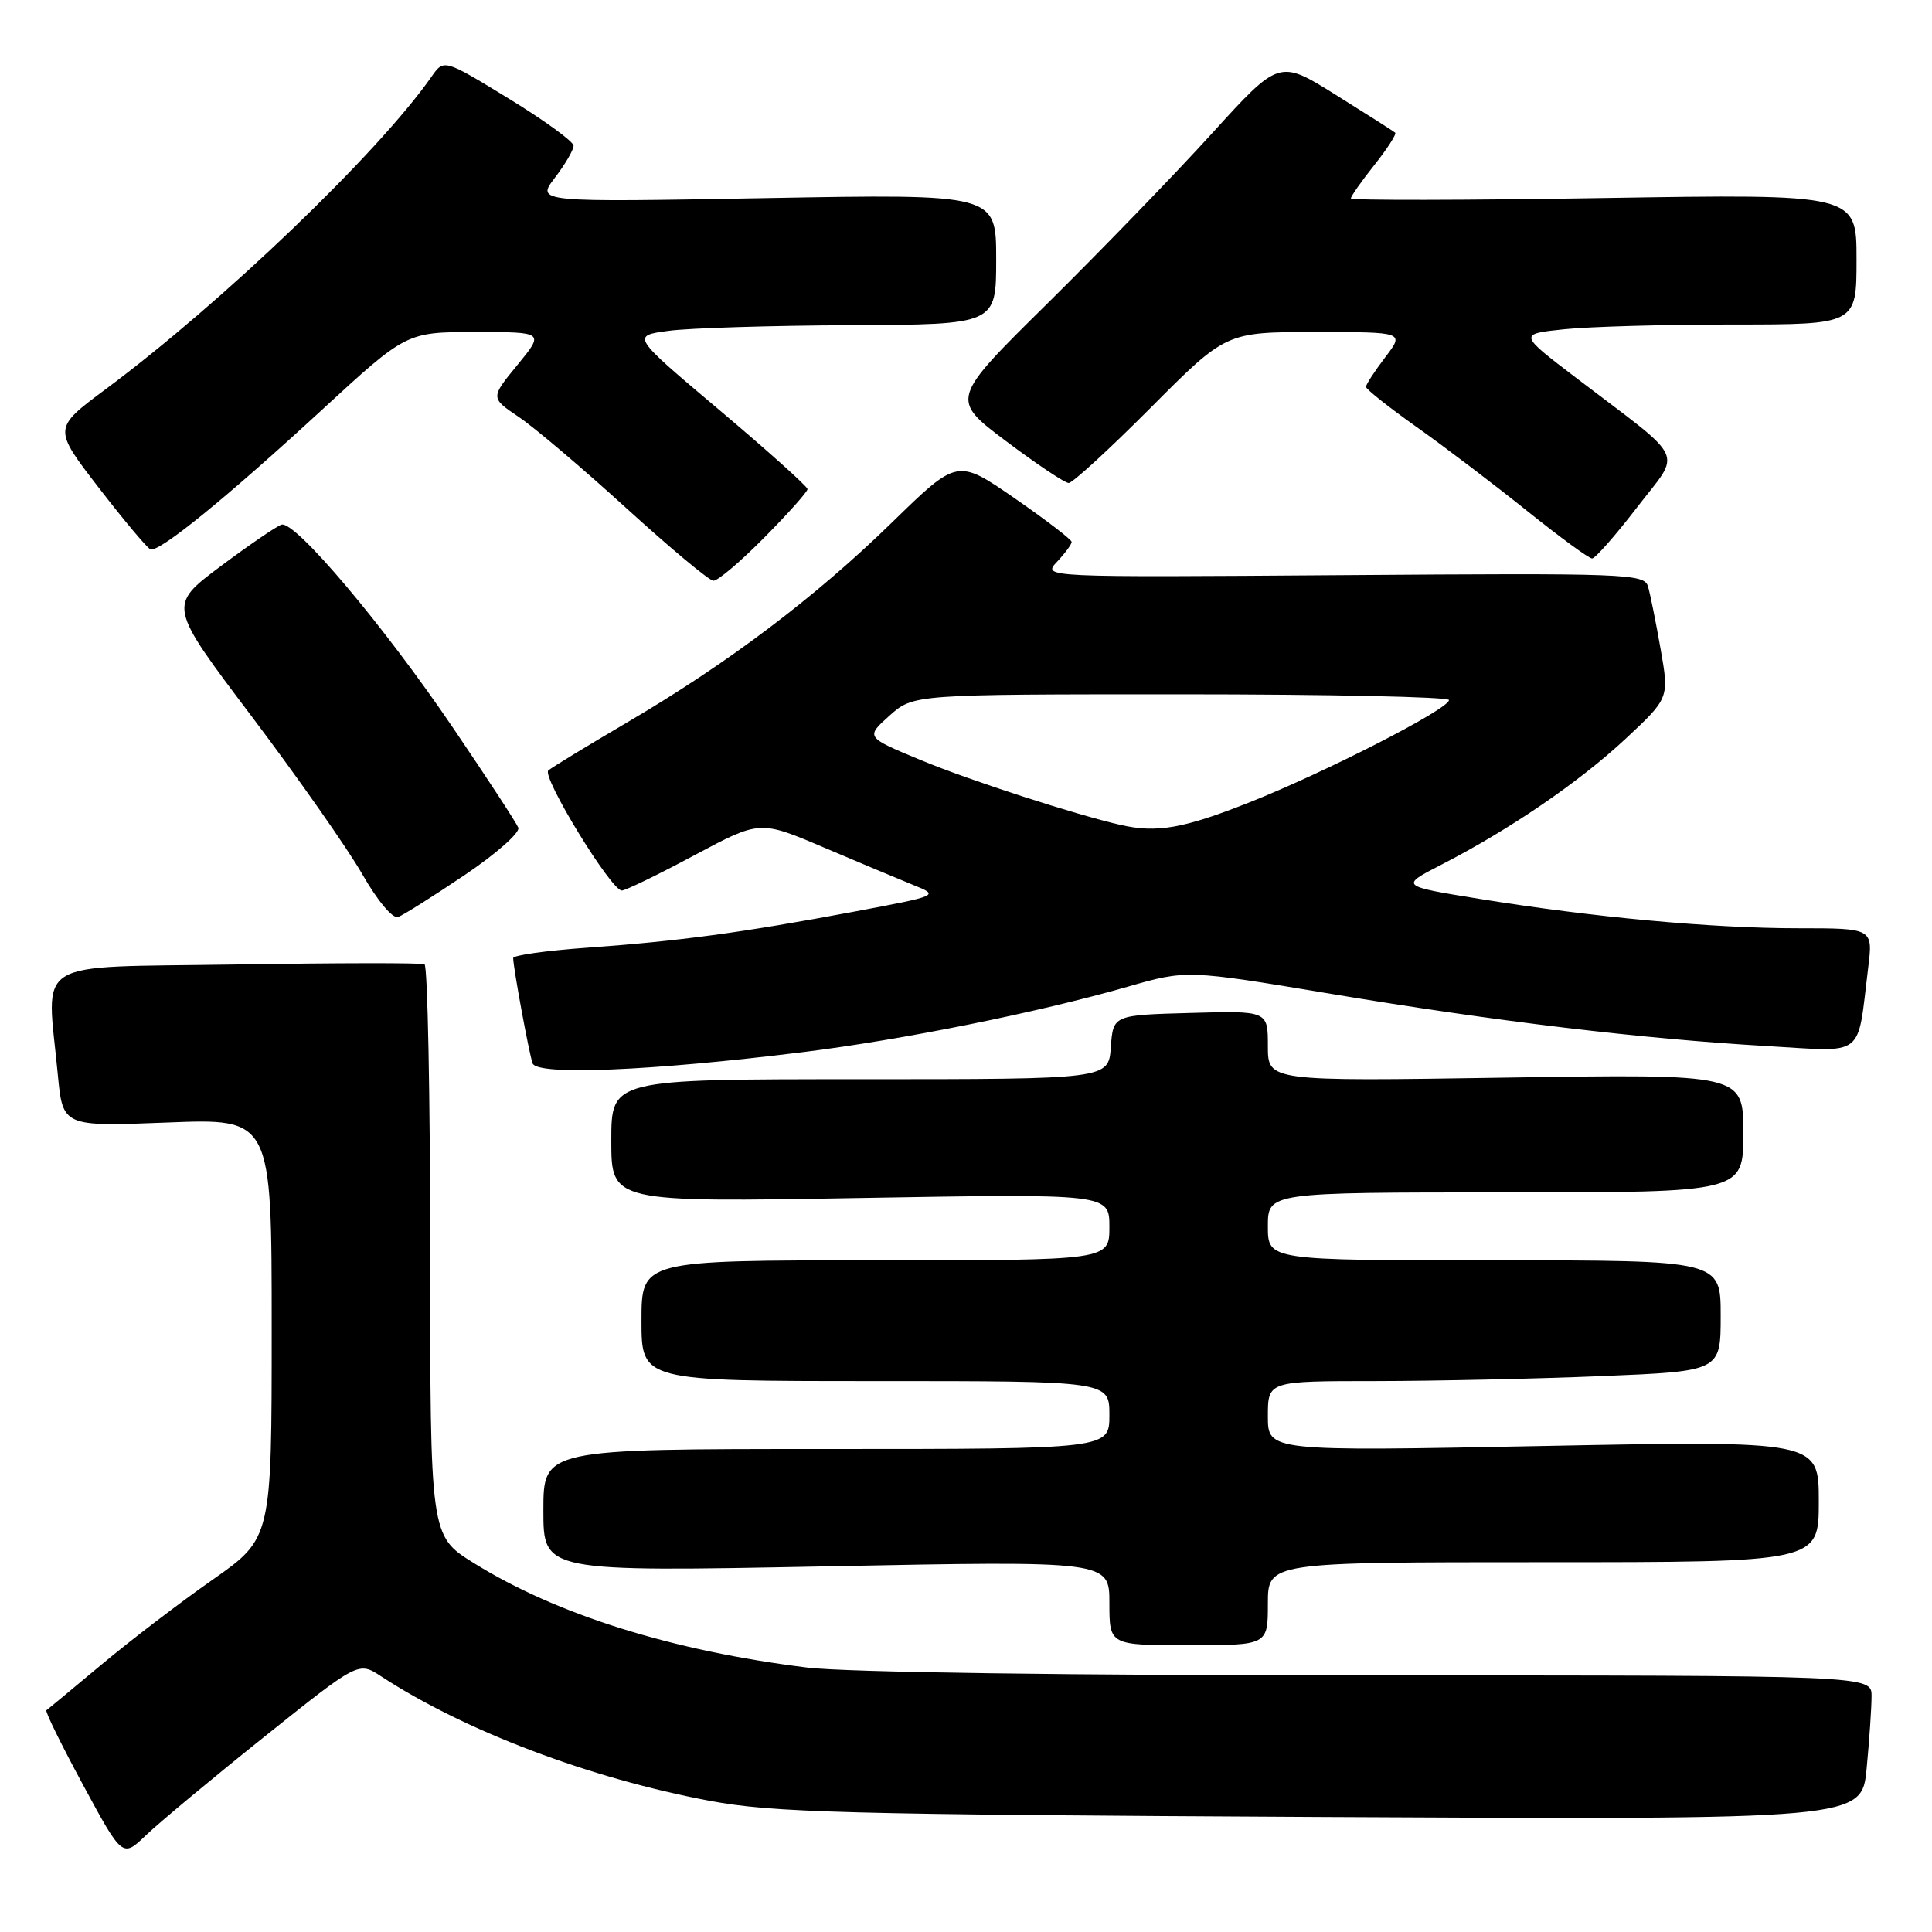 <?xml version="1.0" encoding="UTF-8" standalone="no"?>
<!DOCTYPE svg PUBLIC "-//W3C//DTD SVG 1.1//EN" "http://www.w3.org/Graphics/SVG/1.1/DTD/svg11.dtd" >
<svg xmlns="http://www.w3.org/2000/svg" xmlns:xlink="http://www.w3.org/1999/xlink" version="1.1" viewBox="0 0 256 256">
 <g >
 <path fill="currentColor"
d=" M 35.00 230.15 C 47.50 220.15 47.50 220.15 50.50 222.12 C 61.55 229.35 78.13 235.63 94.00 238.61 C 102.42 240.19 111.66 240.43 175.10 240.76 C 246.70 241.12 246.70 241.12 247.34 234.31 C 247.70 230.56 247.99 226.26 247.99 224.75 C 248.00 222.00 248.00 222.00 181.72 222.00 C 141.82 222.00 112.08 221.59 106.97 220.96 C 89.10 218.76 73.73 213.94 62.75 207.09 C 57.00 203.51 57.00 203.51 57.00 165.81 C 57.00 145.08 56.66 127.96 56.25 127.77 C 55.84 127.57 44.59 127.59 31.25 127.80 C 3.78 128.24 6.19 126.74 7.66 142.39 C 8.32 149.28 8.32 149.28 22.16 148.74 C 36.00 148.19 36.00 148.19 36.00 176.01 C 36.00 203.83 36.00 203.83 28.17 209.32 C 23.87 212.33 17.23 217.40 13.42 220.59 C 9.62 223.77 6.34 226.48 6.15 226.62 C 5.95 226.76 8.14 231.21 11.01 236.52 C 16.23 246.17 16.23 246.17 19.36 243.16 C 21.09 241.51 28.12 235.65 35.00 230.15 Z  M 168.00 212.50 C 168.00 207.00 168.00 207.00 204.50 207.00 C 241.00 207.00 241.00 207.00 241.00 198.95 C 241.00 190.89 241.00 190.89 204.50 191.60 C 168.00 192.31 168.00 192.31 168.00 187.66 C 168.00 183.00 168.00 183.00 182.25 183.00 C 190.09 182.99 203.59 182.70 212.25 182.34 C 228.00 181.69 228.00 181.69 228.00 174.34 C 228.00 167.00 228.00 167.00 198.00 167.00 C 168.00 167.00 168.00 167.00 168.00 162.50 C 168.00 158.00 168.00 158.00 199.50 158.00 C 231.00 158.00 231.00 158.00 231.00 150.15 C 231.00 142.30 231.00 142.30 199.50 142.79 C 168.00 143.28 168.00 143.28 168.00 138.61 C 168.00 133.93 168.00 133.93 157.75 134.22 C 147.50 134.50 147.50 134.50 147.19 138.75 C 146.89 143.00 146.89 143.00 113.94 143.00 C 81.00 143.00 81.00 143.00 81.00 151.15 C 81.00 159.31 81.00 159.31 114.00 158.74 C 147.00 158.17 147.00 158.17 147.00 162.58 C 147.00 167.00 147.00 167.00 116.00 167.00 C 85.00 167.00 85.00 167.00 85.00 175.00 C 85.00 183.00 85.00 183.00 116.00 183.00 C 147.00 183.00 147.00 183.00 147.00 187.50 C 147.00 192.00 147.00 192.00 109.50 192.00 C 72.00 192.00 72.00 192.00 72.00 200.14 C 72.00 208.28 72.00 208.28 109.50 207.55 C 147.00 206.81 147.00 206.81 147.00 212.41 C 147.00 218.00 147.00 218.00 157.50 218.00 C 168.00 218.00 168.00 218.00 168.00 212.50 Z  M 106.32 139.42 C 119.58 137.78 137.44 134.18 149.37 130.76 C 157.24 128.50 157.24 128.50 176.37 131.69 C 198.31 135.35 217.43 137.64 234.14 138.61 C 247.31 139.37 246.05 140.34 247.54 128.25 C 248.19 123.00 248.19 123.00 238.27 123.00 C 226.85 123.00 211.10 121.55 196.00 119.10 C 185.50 117.40 185.50 117.40 191.00 114.57 C 200.04 109.92 209.19 103.67 215.37 97.92 C 221.18 92.50 221.18 92.50 220.04 86.00 C 219.41 82.42 218.66 78.69 218.37 77.71 C 217.87 76.02 215.58 75.93 177.98 76.21 C 138.12 76.50 138.12 76.50 140.06 74.44 C 141.13 73.30 142.00 72.12 142.00 71.81 C 142.00 71.50 138.59 68.89 134.43 66.01 C 126.85 60.78 126.85 60.78 118.18 69.24 C 107.97 79.19 96.46 87.88 83.12 95.71 C 77.83 98.82 73.12 101.69 72.66 102.08 C 71.72 102.86 80.97 117.99 82.39 118.00 C 82.87 118.00 87.19 115.91 91.98 113.34 C 100.69 108.69 100.69 108.69 109.10 112.27 C 113.72 114.24 119.08 116.48 121.00 117.26 C 124.50 118.67 124.50 118.67 113.00 120.83 C 98.39 123.57 89.96 124.71 77.75 125.58 C 72.39 125.96 68.00 126.58 68.00 126.95 C 68.00 128.18 70.08 139.47 70.57 140.90 C 71.13 142.53 86.21 141.91 106.32 139.42 Z  M 61.57 115.95 C 65.74 113.14 68.94 110.31 68.68 109.67 C 68.42 109.03 64.55 103.10 60.07 96.50 C 50.82 82.85 39.08 68.95 37.30 69.52 C 36.64 69.73 32.98 72.23 29.18 75.07 C 22.27 80.25 22.27 80.25 33.39 94.98 C 39.50 103.08 46.08 112.47 48.00 115.83 C 50.02 119.36 52.03 121.76 52.75 121.51 C 53.43 121.26 57.40 118.76 61.57 115.95 Z  M 101.28 71.22 C 104.43 68.04 107.00 65.16 107.00 64.81 C 107.00 64.47 101.75 59.75 95.33 54.34 C 83.66 44.50 83.66 44.50 88.58 43.84 C 91.29 43.47 102.16 43.14 112.75 43.09 C 132.00 43.00 132.00 43.00 132.00 34.35 C 132.00 25.70 132.00 25.70 101.52 26.25 C 71.05 26.80 71.05 26.80 73.52 23.56 C 74.89 21.77 76.00 19.86 76.00 19.31 C 76.00 18.76 72.13 15.95 67.41 13.06 C 58.82 7.81 58.82 7.81 57.18 10.16 C 50.09 20.30 29.45 40.09 13.99 51.58 C 7.02 56.76 7.02 56.76 13.09 64.63 C 16.43 68.96 19.51 72.63 19.94 72.79 C 21.10 73.21 30.01 65.96 42.68 54.29 C 53.86 44.00 53.86 44.00 63.00 44.00 C 72.13 44.00 72.13 44.00 68.56 48.36 C 64.98 52.72 64.98 52.72 68.74 55.25 C 70.81 56.64 77.22 62.08 83.00 67.34 C 88.78 72.60 93.96 76.93 94.53 76.95 C 95.10 76.98 98.14 74.40 101.28 71.22 Z  M 216.90 67.25 C 222.84 59.52 223.72 61.40 208.86 50.08 C 201.22 44.26 201.22 44.26 207.26 43.63 C 210.58 43.28 220.65 43.00 229.65 43.00 C 246.00 43.00 246.00 43.00 246.00 34.35 C 246.00 25.70 246.00 25.70 212.50 26.24 C 194.07 26.54 179.00 26.56 179.00 26.29 C 179.00 26.01 180.40 24.01 182.12 21.85 C 183.84 19.68 185.07 17.76 184.87 17.58 C 184.67 17.40 181.12 15.14 177.00 12.57 C 169.50 7.88 169.50 7.88 160.58 17.69 C 155.68 23.09 145.87 33.21 138.80 40.20 C 125.93 52.90 125.93 52.90 133.30 58.45 C 137.36 61.50 141.10 64.00 141.61 64.00 C 142.12 64.00 147.02 59.50 152.50 54.00 C 162.46 44.00 162.46 44.00 174.28 44.00 C 186.10 44.00 186.10 44.00 183.55 47.34 C 182.15 49.18 181.00 50.94 181.00 51.26 C 181.00 51.57 184.04 53.98 187.75 56.61 C 191.46 59.24 198.03 64.23 202.35 67.70 C 206.67 71.16 210.54 74.00 210.96 74.00 C 211.37 74.00 214.05 70.96 216.90 67.25 Z  M 148.50 109.31 C 142.54 107.96 128.56 103.43 122.09 100.75 C 114.68 97.68 114.68 97.68 117.85 94.84 C 121.03 92.00 121.03 92.00 156.52 92.00 C 176.03 92.00 192.00 92.34 192.00 92.76 C 192.00 93.95 175.53 102.38 165.38 106.39 C 156.80 109.78 153.27 110.40 148.50 109.31 Z "/>
</g>
</svg>